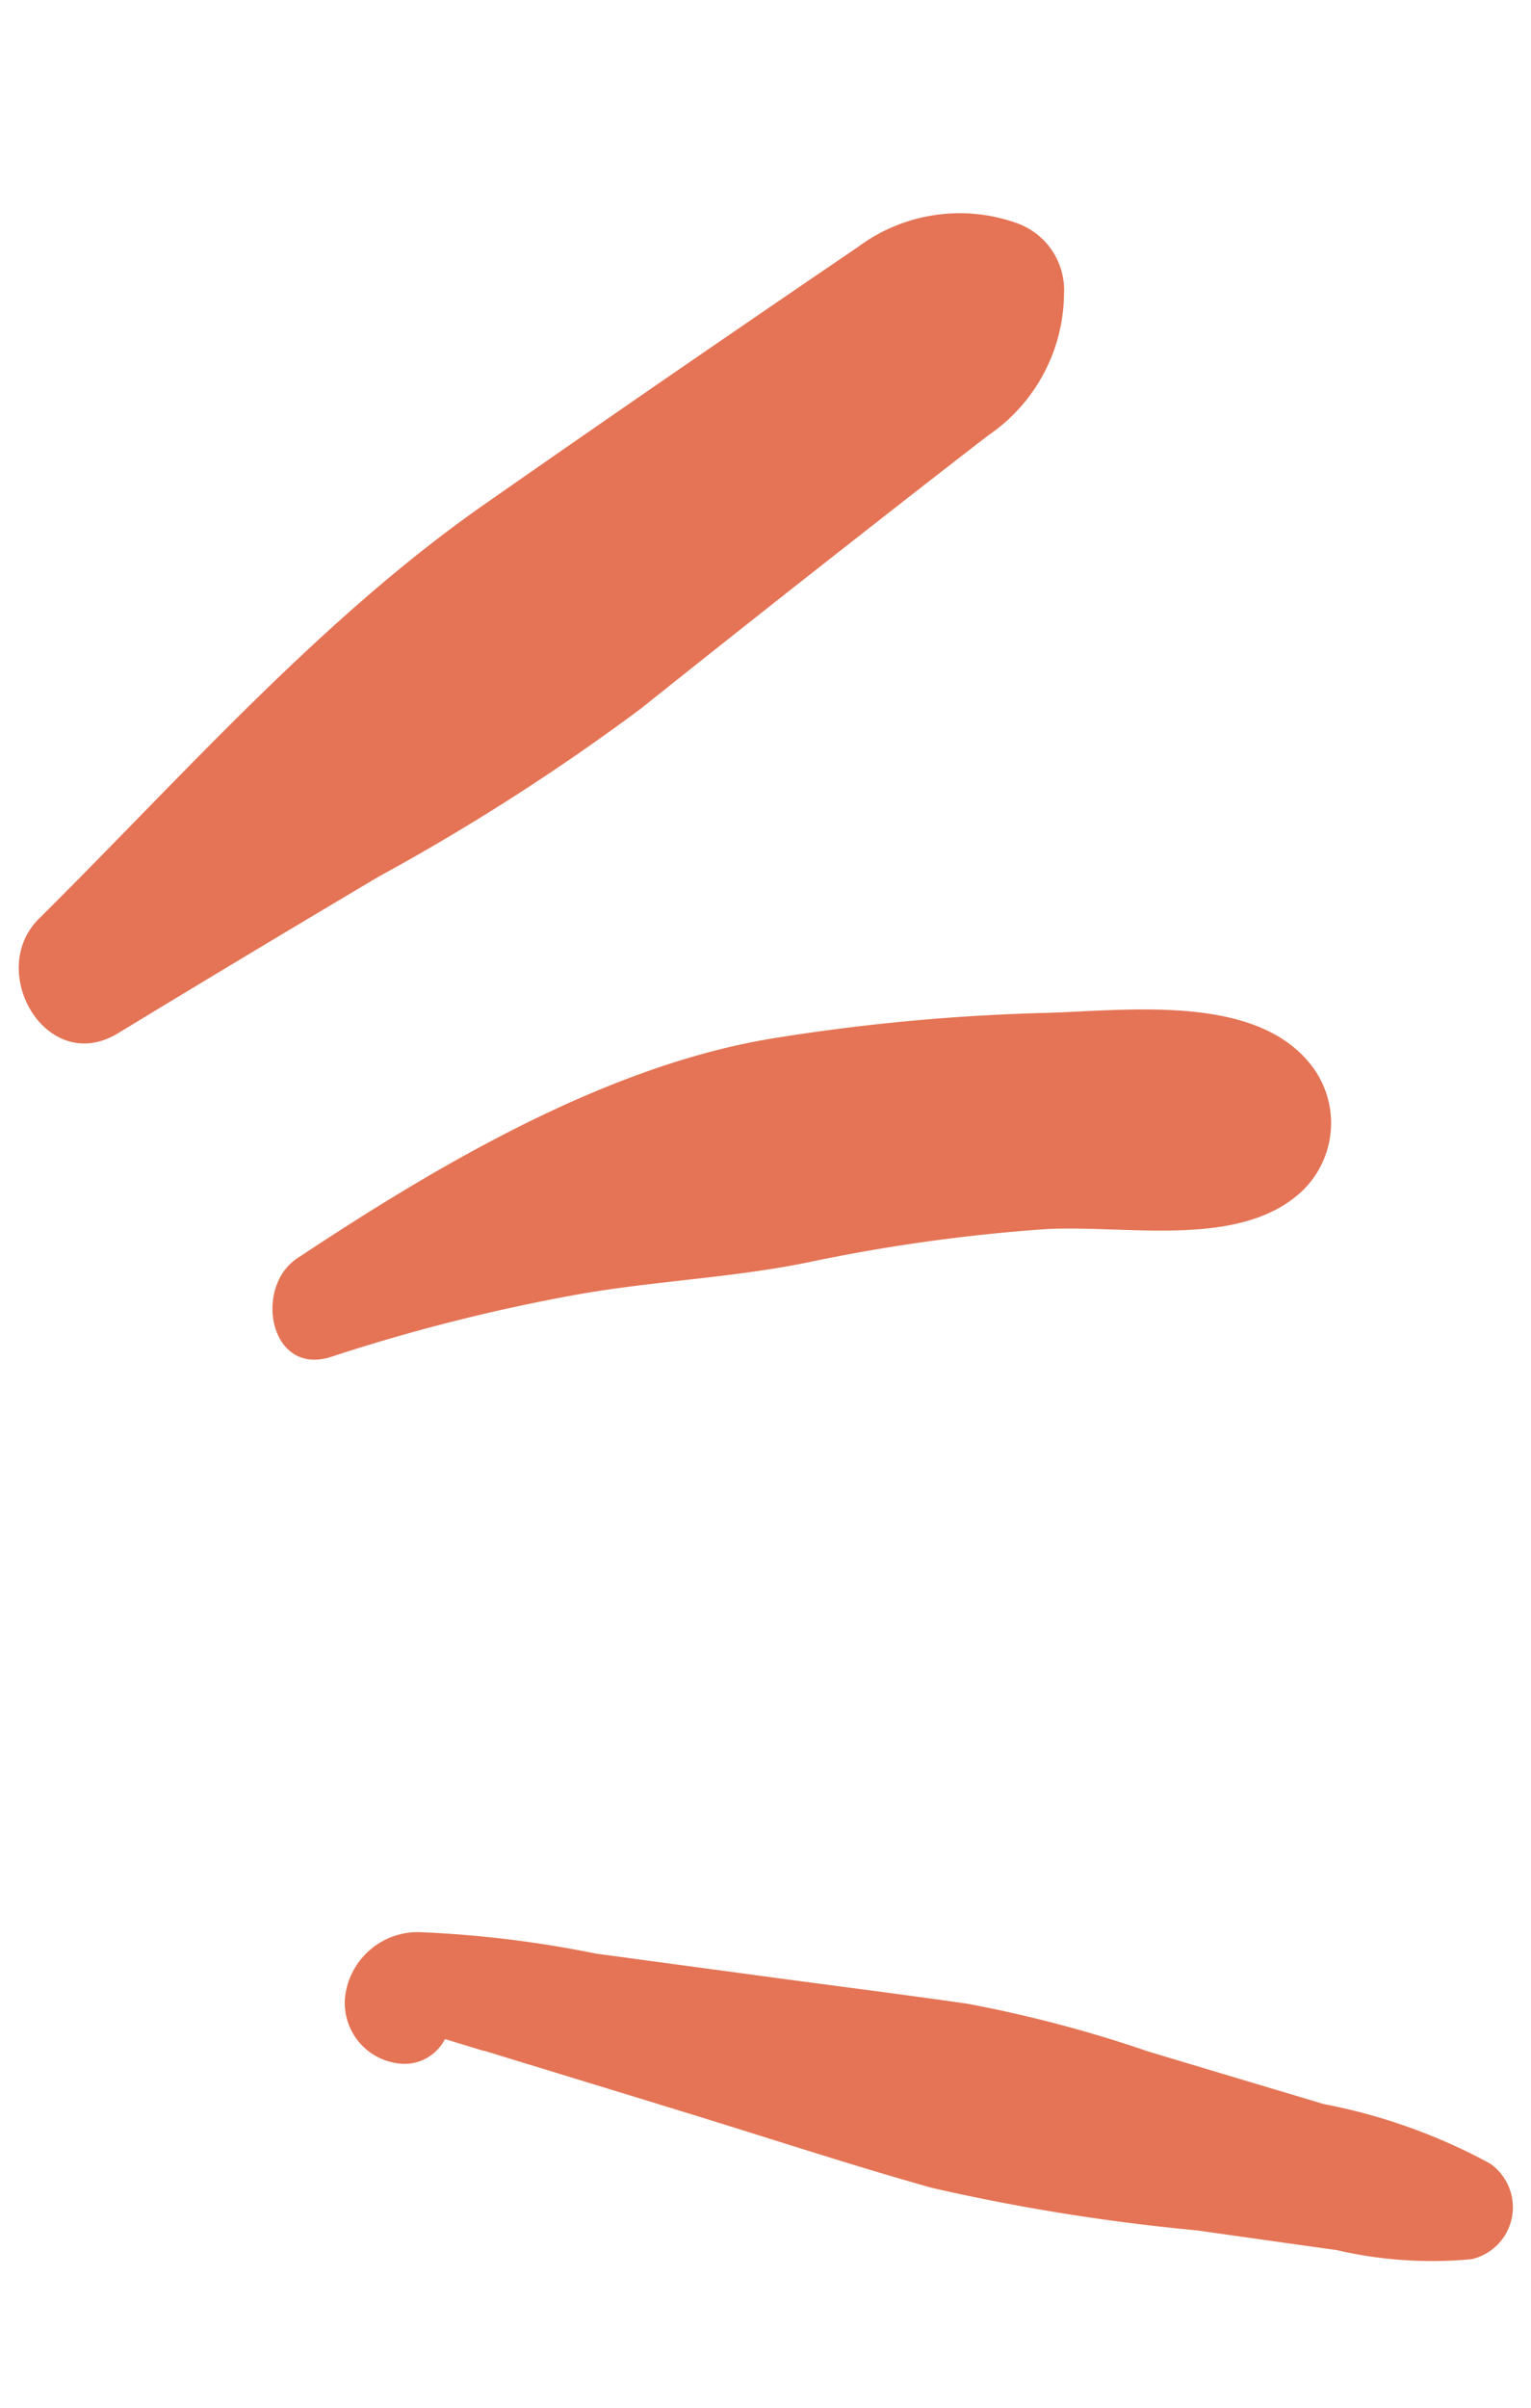 <svg xmlns="http://www.w3.org/2000/svg" width="33.29" height="52.319" viewBox="0 0 33.29 52.319">
  <g id="Group_77674" data-name="Group 77674" transform="matrix(0.951, 0.309, -0.309, 0.951, -516.857, -193.793)">
    <path id="Path_1898" data-name="Path 1898" d="M569.478,34.946q1.786-2.709,3.6-5.4.874-1.3,1.756-2.591a3.764,3.764,0,0,0,.622-3.442,1.546,1.546,0,0,0-1.471-1.144,3.7,3.7,0,0,0-3.1,1.554q-.957,1.234-1.911,2.473-2.068,2.685-4.111,5.389c-2.618,3.472-4.421,7.669-6.41,11.527-.749,1.452,1.221,3.208,2.4,1.842q2.161-2.51,4.35-5a48.052,48.052,0,0,0,4.277-5.212" fill="#e47455"/>
    <path id="Path_1899" data-name="Path 1899" d="M582.33,31.133c-1.629-1-4.091.173-5.739.762a44.357,44.357,0,0,0-5.475,2.36c-3.279,1.691-6.093,4.885-8.36,7.738-.722.9.224,2.643,1.366,1.809a39.8,39.8,0,0,1,4.609-2.907c1.513-.814,3.136-1.405,4.625-2.253a38,38,0,0,1,4.618-2.251c1.636-.654,4.191-.892,5.1-2.519a2.047,2.047,0,0,0-.744-2.739" transform="translate(3.322 6.598)" fill="#e47455"/>
    <path id="Path_1900" data-name="Path 1900" d="M569.227,47.539c.442-.007.885-.014,1.327-.023,1.033-.016,2.067-.036,3.1-.052,1.917-.034,3.84-.023,5.755-.1a44.393,44.393,0,0,0,5.757-.9l3.041-.535a9.136,9.136,0,0,0,2.845-.719,1.157,1.157,0,0,0-.266-2.1,12.447,12.447,0,0,0-3.833-.111q-1.99.048-3.984.093a28.057,28.057,0,0,0-4.066.229c-1.375.238-2.746.5-4.121.751l-3.9.71a24.118,24.118,0,0,0-3.726.724,1.591,1.591,0,0,0-1.159,1.879,1.325,1.325,0,0,0,1.684.957.99.99,0,0,0,.66-.781h0l.887-.016" transform="translate(6.031 16.177)" fill="#e47455"/>
  </g>
</svg>
